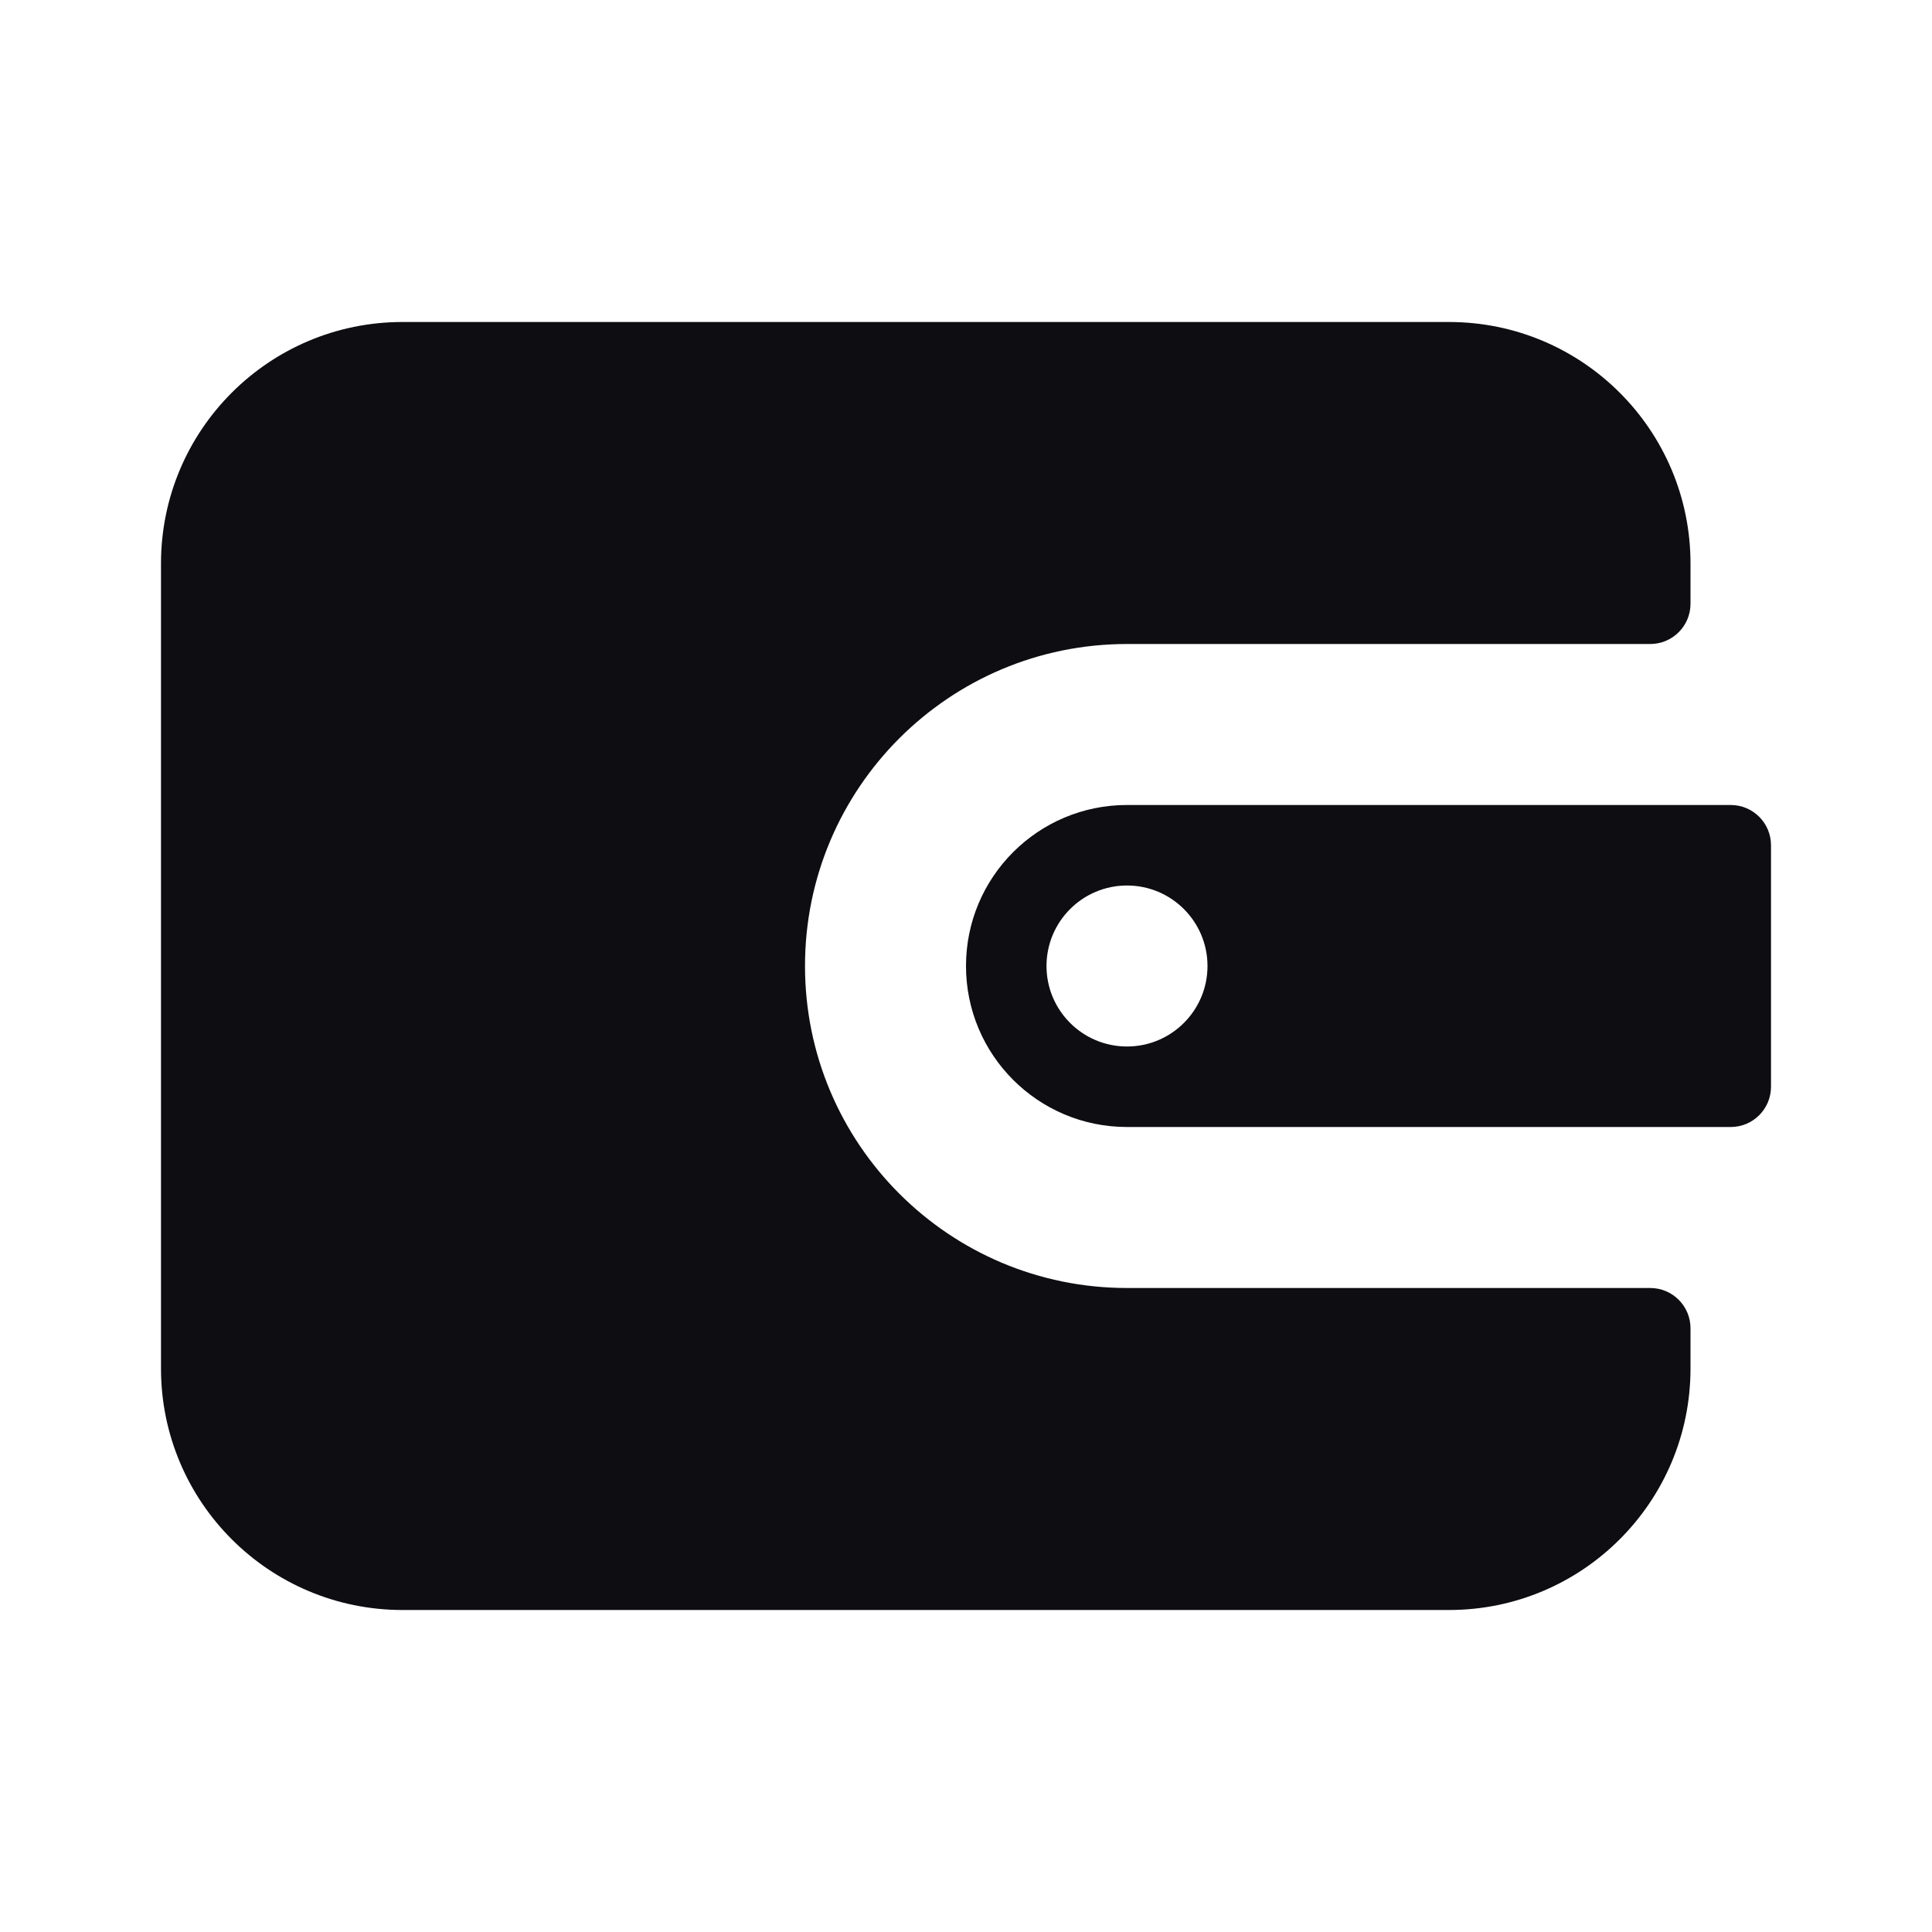 <svg width="24" height="24" viewBox="0 0 24 24" fill="none" xmlns="http://www.w3.org/2000/svg">
<path d="M18 4H5C3.343 4 2 5.343 2 7V17C2 18.657 3.343 20 5 20H18C19.657 20 21 18.657 21 17V16.5C21 16.224 20.776 16 20.5 16H14C11.791 16 10 14.209 10 12C10 9.791 11.791 8 14 8H20.5C20.776 8 21 7.776 21 7.5V7C21 5.343 19.657 4 18 4Z" fill="#0D0D12"/>
<path fill-rule="evenodd" clip-rule="evenodd" d="M21.5 10C21.776 10 22 10.224 22 10.5V13.5C22 13.776 21.776 14 21.5 14H14C12.895 14 12 13.105 12 12C12 10.895 12.895 10 14 10H21.5ZM14 13C14.552 13 15 12.552 15 12C15 11.448 14.552 11 14 11C13.448 11 13 11.448 13 12C13 12.552 13.448 13 14 13Z" fill="#0D0D12"/>
</svg>

